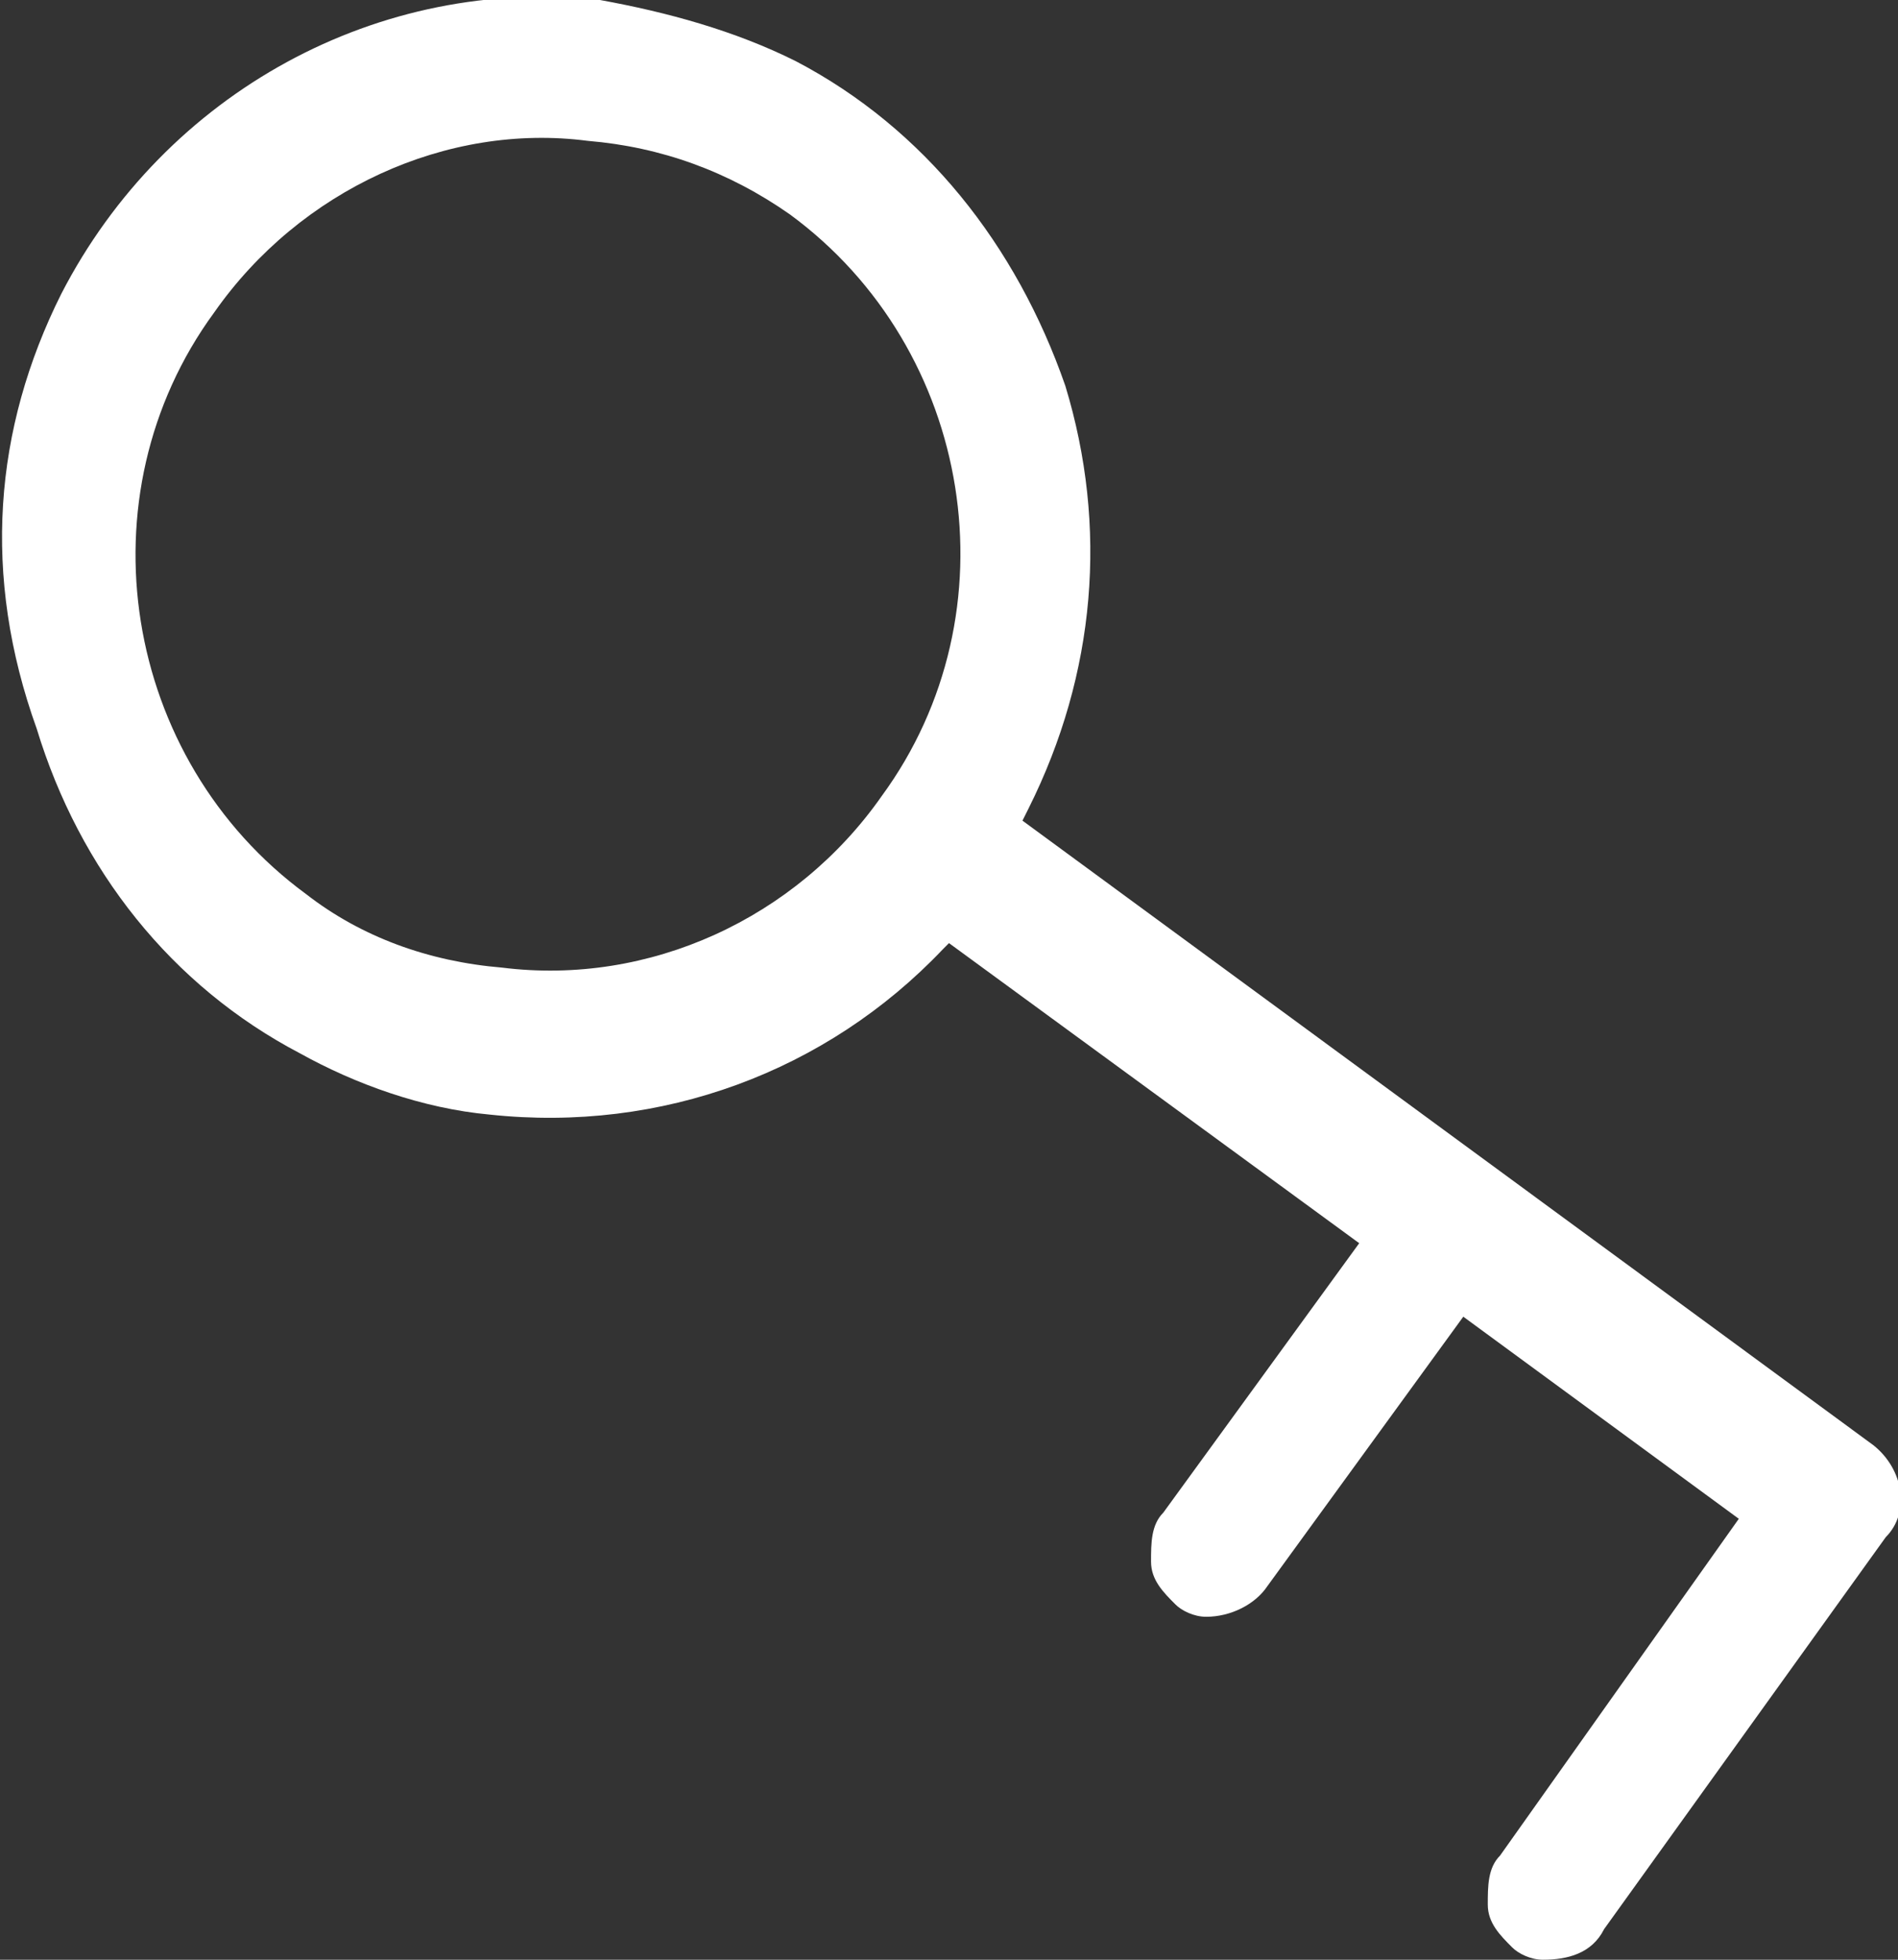 <?xml version="1.0" encoding="utf-8"?>
<!-- Generator: Adobe Illustrator 16.0.0, SVG Export Plug-In . SVG Version: 6.00 Build 0)  -->
<!DOCTYPE svg PUBLIC "-//W3C//DTD SVG 1.1//EN" "http://www.w3.org/Graphics/SVG/1.1/DTD/svg11.dtd">
<svg version="1.1" id="Layer_1" xmlns="http://www.w3.org/2000/svg" xmlns:xlink="http://www.w3.org/1999/xlink" x="0px" y="0px"
	 width="31px" height="32px" viewBox="0 0 31 32" enable-background="new 0 0 31 32" xml:space="preserve">
<rect x="0" y="0" width="31" height="32" fill="#333333" stroke="none"/>
<path fill="#FFFFFF" d="M25.2,32c-0.2,0-0.4-0.1-0.5-0.2c-0.2-0.2-0.4-0.4-0.4-0.7c0-0.3,0-0.6,0.2-0.8l3.9-5.5l-4.5-3.3l-3.2,4.4
	c-0.2,0.3-0.6,0.5-1,0.5c-0.2,0-0.4-0.1-0.5-0.2c-0.2-0.2-0.4-0.4-0.4-0.7c0-0.3,0-0.6,0.2-0.8l3.2-4.4l-6.7-4.9l-0.1,0.1
	c-1.9,2-4.6,3-7.4,2.7c0,0,0,0,0,0c-1.1-0.1-2.2-0.5-3.1-1c-2.1-1.1-3.6-3-4.3-5.3C-0.3,9.4-0.1,7,1,4.8c1.7-3.3,5.2-5.2,8.8-4.8
	C10.9,0.2,12,0.5,13,1c2.1,1.1,3.6,3,4.4,5.3c0.7,2.3,0.5,4.7-0.6,6.9l-0.1,0.2l13.9,10.2c0.5,0.4,0.6,1.1,0.2,1.5l-4.6,6.4
	C26,31.9,25.6,32,25.2,32z M9.6,2.3C7.3,2,4.9,3.1,3.5,5.1C1.3,8.1,2,12.4,5,14.6c0.9,0.7,2,1.1,3.2,1.2c2.4,0.3,4.8-0.8,6.2-2.8
	c2.2-3,1.5-7.3-1.5-9.5C11.9,2.8,10.8,2.4,9.6,2.3z"/>
</svg>
